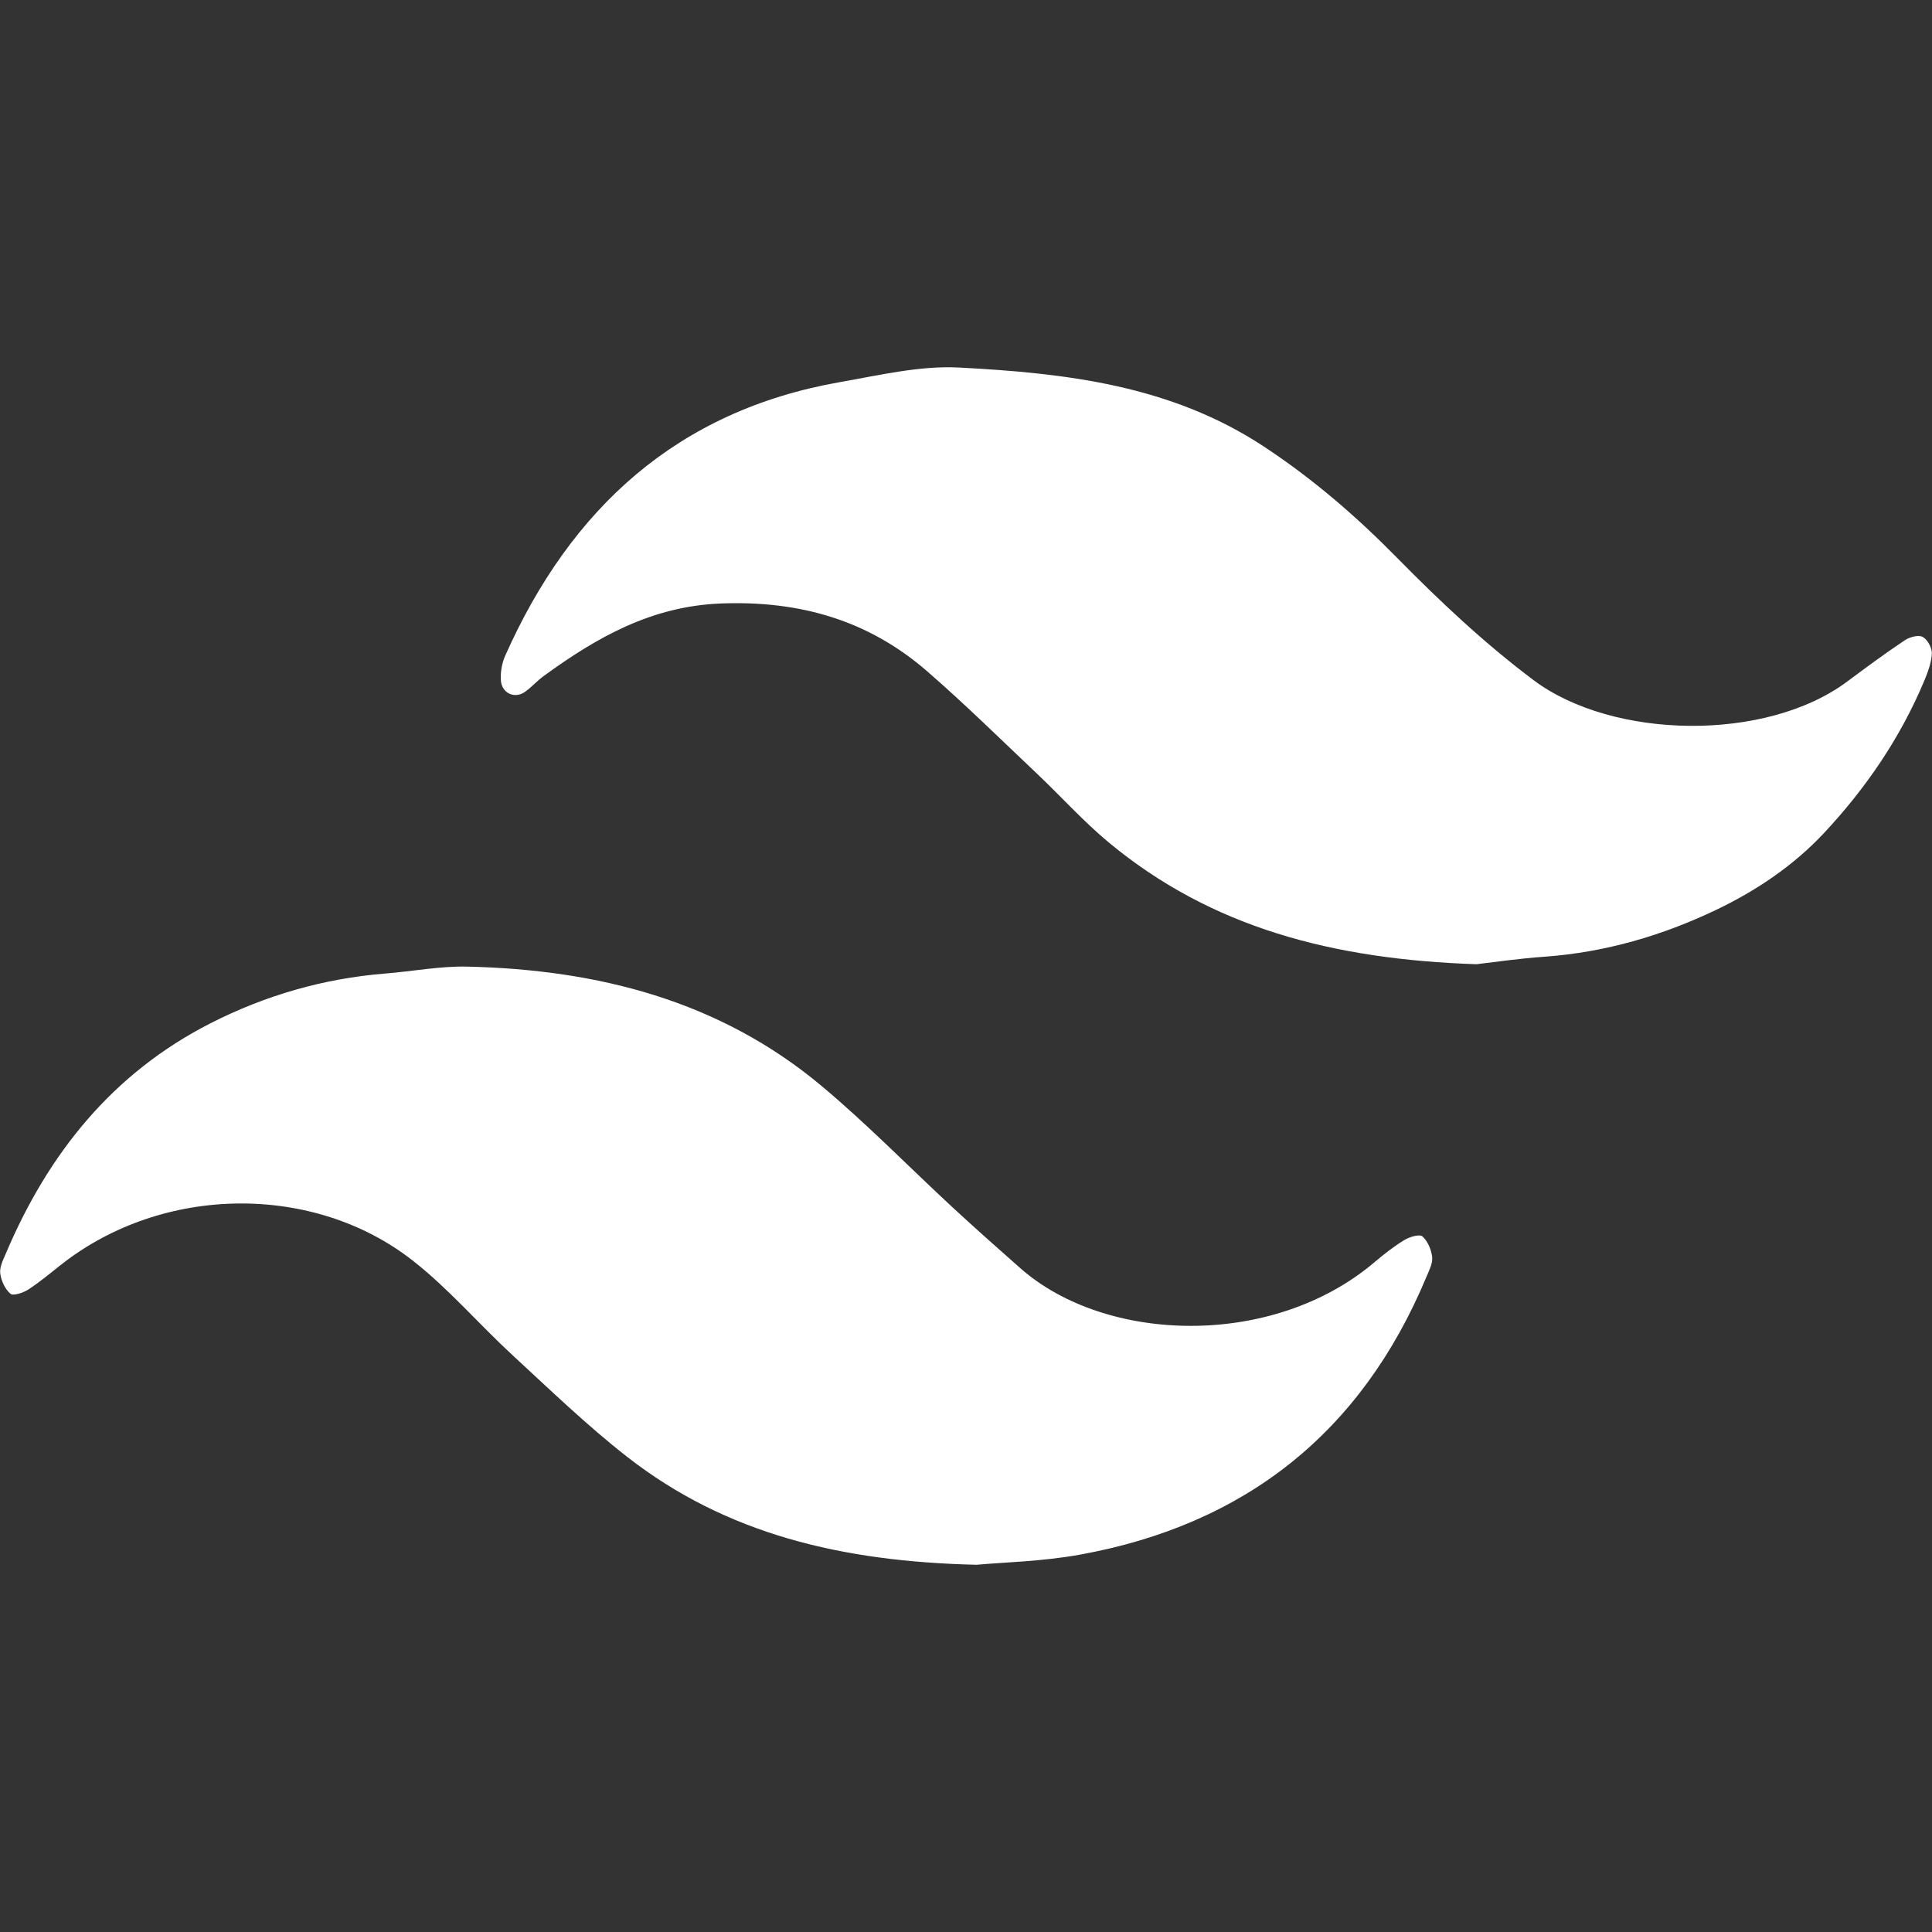 <?xml version="1.0" encoding="utf-8"?>
<!-- Generator: Adobe Illustrator 27.9.0, SVG Export Plug-In . SVG Version: 6.00 Build 0)  -->
<svg version="1.1" id="Layer_1" xmlns="http://www.w3.org/2000/svg" xmlns:xlink="http://www.w3.org/1999/xlink" x="0px" y="0px"
	 viewBox="0 0 250 250" style="enable-background:new 0 0 250 250;" xml:space="preserve">
<rect x="0" y="0" width="250" height="250" fill="#333333" stroke="none"/>
<style type="text/css">
	.st0{fill:#FFFFFF;}
</style>
<g>
	<path class="st0" d="M126.37,202.48c-17.46-0.4-32.42-3.98-45.21-13.96c-5.21-4.07-9.99-8.69-14.86-13.18
		c-4.35-4.01-8.25-8.59-12.89-12.22c-12.83-10.05-32.34-9.82-45.48,0.51c-1.41,1.11-2.78,2.27-4.28,3.24
		c-0.65,0.42-1.94,0.85-2.3,0.54c-0.7-0.6-1.2-1.69-1.32-2.64c-0.1-0.8,0.36-1.72,0.71-2.53c5.48-12.95,13.82-23.38,26.54-29.85
		c7.07-3.59,14.59-5.77,22.53-6.41c3.56-0.28,7.11-0.98,10.66-0.9c16.86,0.39,32.62,4.38,45.84,15.44
		c5.9,4.94,11.3,10.48,16.96,15.72c2.89,2.67,5.84,5.29,8.79,7.89c11,9.68,32.57,10.42,45.8-0.8c1.23-1.04,2.51-2.05,3.88-2.88
		c0.66-0.4,1.95-0.78,2.32-0.46c0.69,0.62,1.16,1.73,1.26,2.68c0.09,0.81-0.39,1.71-0.73,2.53c-8.39,20.13-23.42,32.07-44.78,35.96
		C134.89,202.06,129.84,202.16,126.37,202.48z"/>
	<path class="st0" d="M191.07,124.77c-18.64-0.62-34.32-4.75-47.59-15.75c-3.31-2.75-6.21-5.99-9.34-8.95
		c-4.69-4.44-9.3-8.98-14.17-13.21c-7.62-6.62-16.5-9.16-26.68-8.77c-9,0.35-16.07,4.39-22.94,9.39c-0.87,0.63-1.59,1.48-2.47,2.08
		c-1.33,0.9-2.98,0.11-3.07-1.55c-0.06-1.03,0.13-2.17,0.54-3.11c8.49-19.11,22.3-31.77,43.37-35.46
		c5.09-0.89,10.29-2.14,15.37-1.88c13.77,0.72,27.39,2.27,39.45,10.22c6.36,4.19,12,9.07,17.29,14.45
		c5.54,5.63,11.26,11.01,17.61,15.78c10.22,7.67,30.06,8.05,40.62,0.16c2.44-1.82,4.89-3.63,7.42-5.32
		c0.63-0.42,1.77-0.73,2.32-0.43c0.63,0.34,1.21,1.43,1.18,2.16c-0.06,1.2-0.53,2.42-1,3.56c-3.09,7.36-7.56,13.89-12.96,19.66
		c-3.91,4.18-8.74,7.45-13.94,9.93c-6.99,3.34-14.34,5.49-22.12,6.06C196.42,124.04,192.88,124.56,191.07,124.77z"/>
</g>
</svg>
